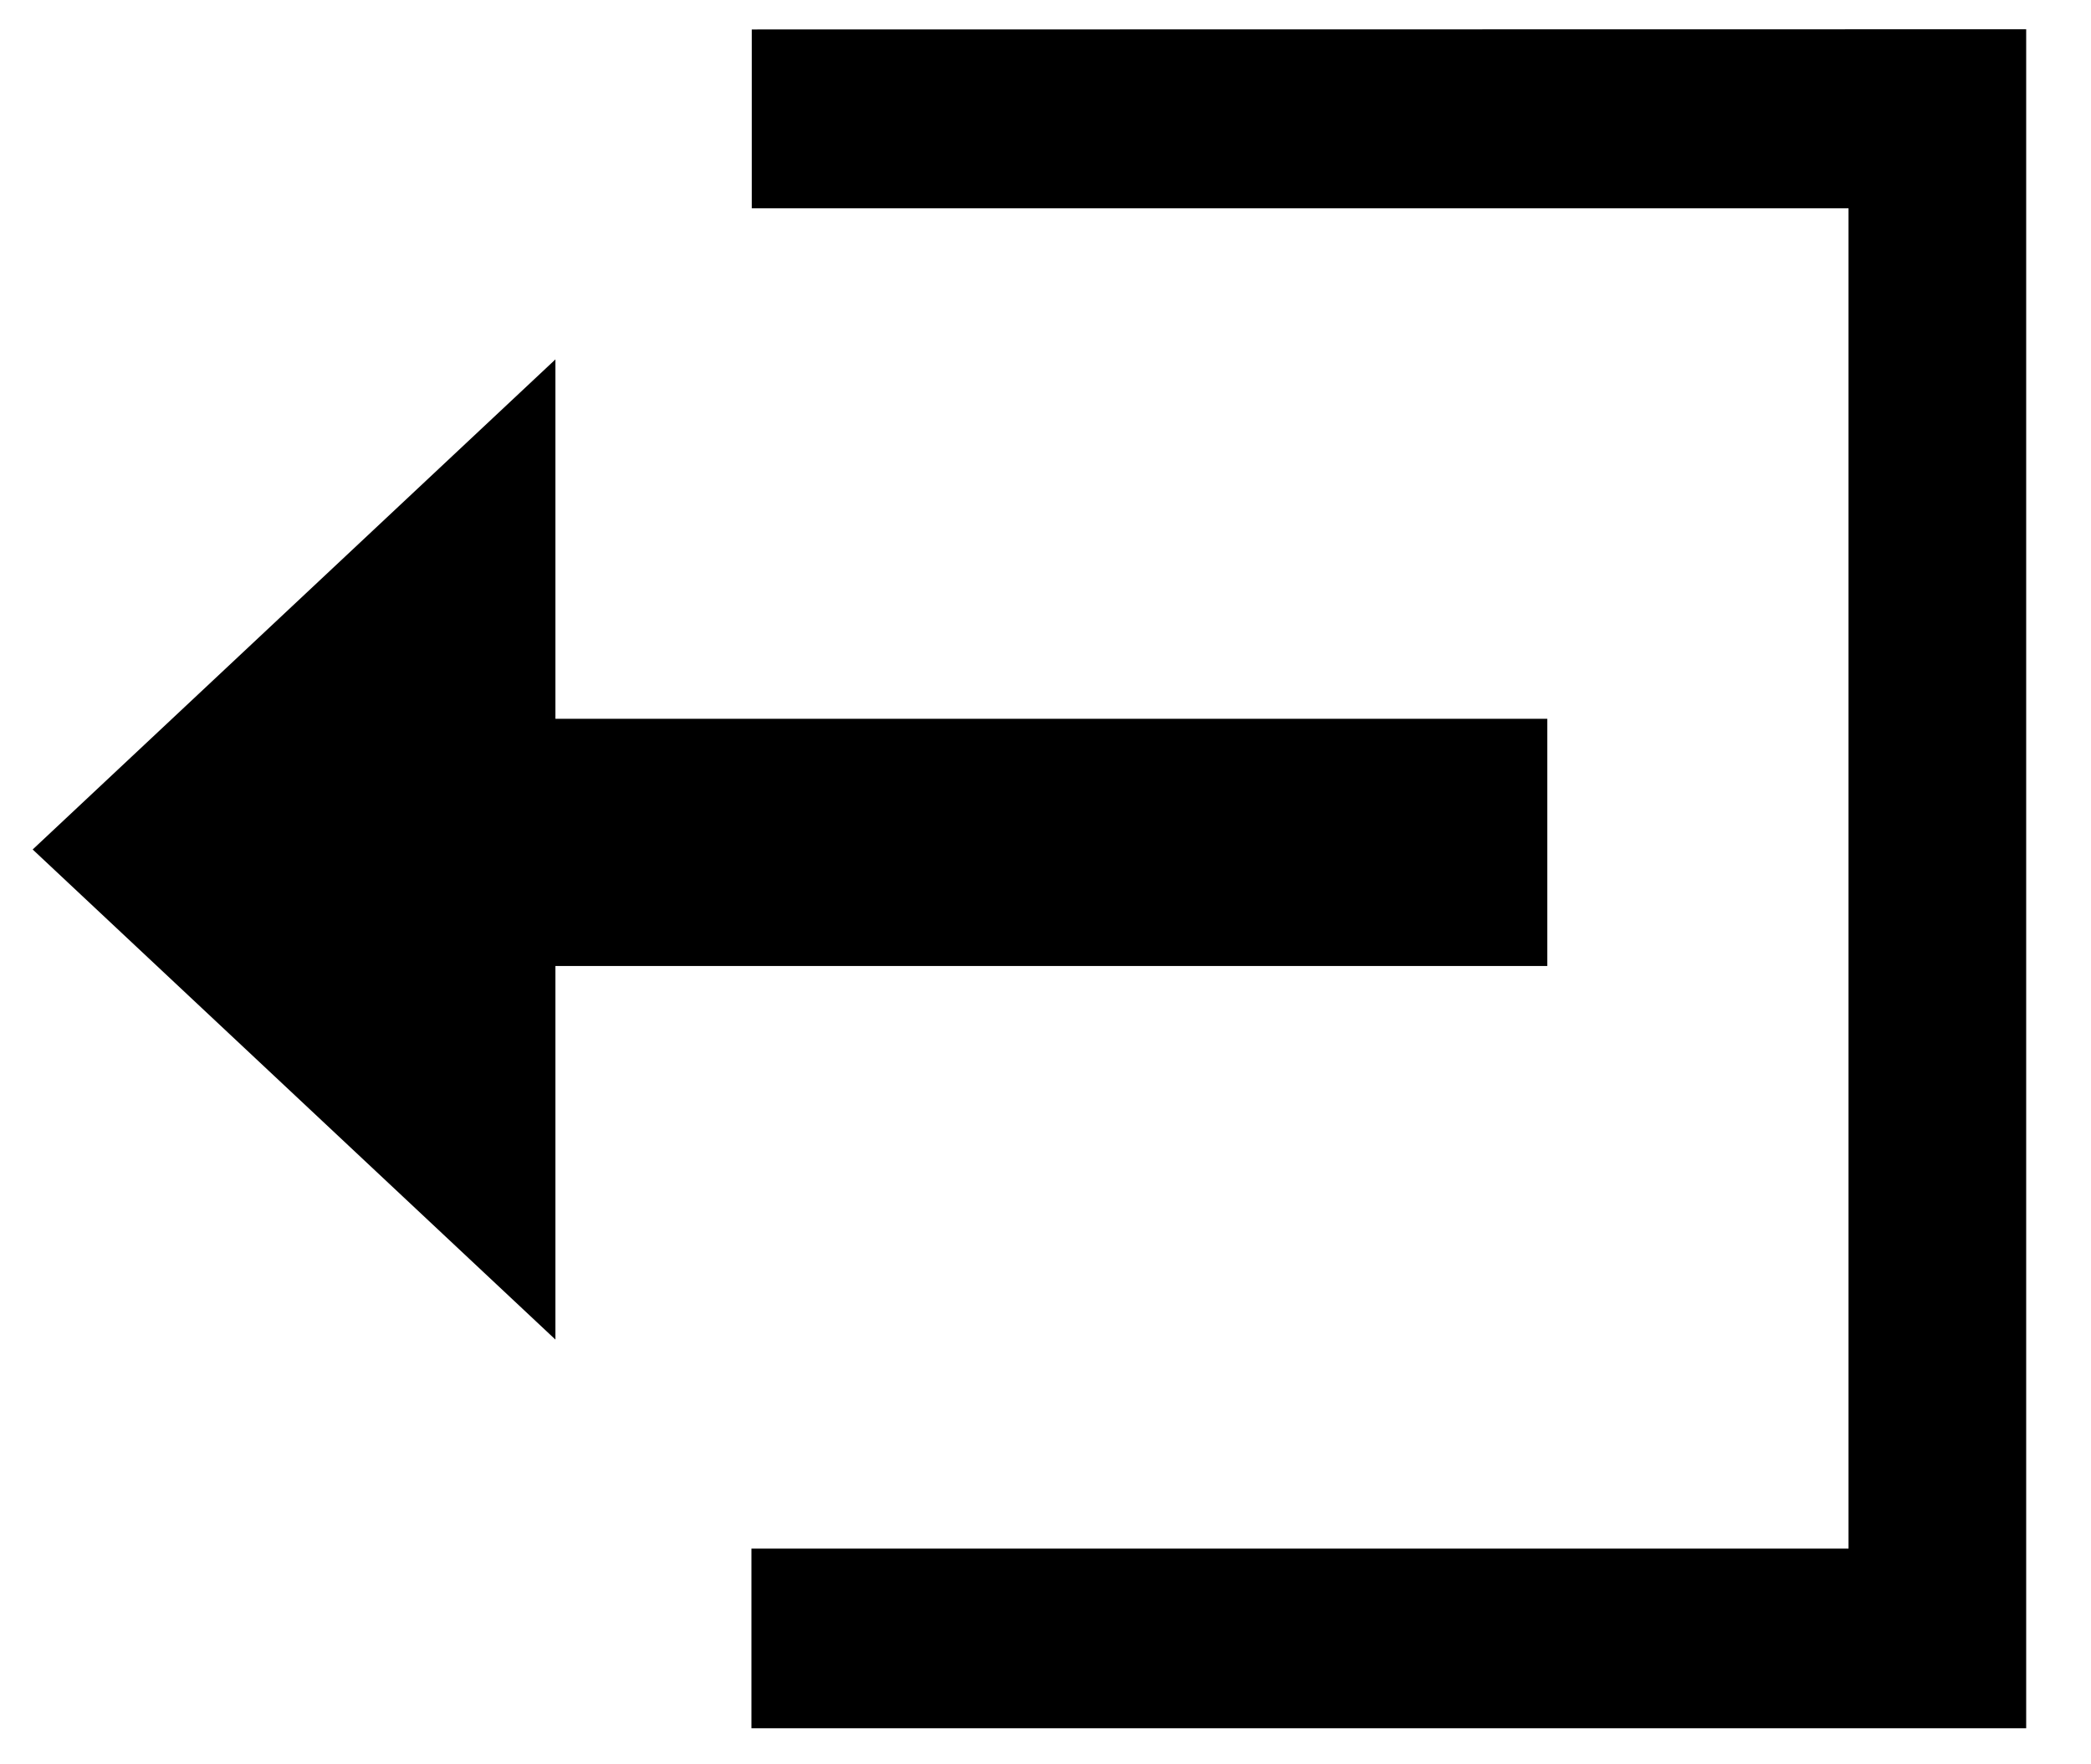 <?xml version="1.0" encoding="UTF-8" standalone="no"?>
<svg width="32px" height="27px" viewBox="0 0 32 27" version="1.1" xmlns="http://www.w3.org/2000/svg" xmlns:xlink="http://www.w3.org/1999/xlink" xmlns:sketch="http://www.bohemiancoding.com/sketch/ns">
    <!-- Generator: Sketch 3.2.1 (9971) - http://www.bohemiancoding.com/sketch -->
    <title>Signout</title>
    <desc>Created with Sketch.</desc>
    <defs></defs>
    <g id="Random" stroke="none" stroke-width="1" fill="none" fill-rule="evenodd" sketch:type="MSPage">
        <g id="Signout" sketch:type="MSArtboardGroup" fill="#000000">
            <g sketch:type="MSLayerGroup">
                <path d="M11.505,0.451 L11.505,3.188 L28.289,3.188 L28.289,23.699 L11.5,23.699 L11.5,26.448 L31.008,26.448 L31.008,0.448 L11.505,0.451 Z" id="Signout-entrance" sketch:type="MSShapeGroup"></path>
                <g id="Signout-arrow" transform="translate(0, 5)" sketch:type="MSShapeGroup">
                    <path d="M8,6 L23.679,6 L23.679,9.783 L8,9.783 L8,6 Z" id="Signout-arrow-line"></path>
                    <polygon id="Signout-arrowhead" transform="translate(4.5, 8) rotate(-90) translate(-4.5, -8) " points="4.5 4 12 12 -3 12 "></polygon>
                </g>
            </g>
        </g>
    </g>
</svg>
